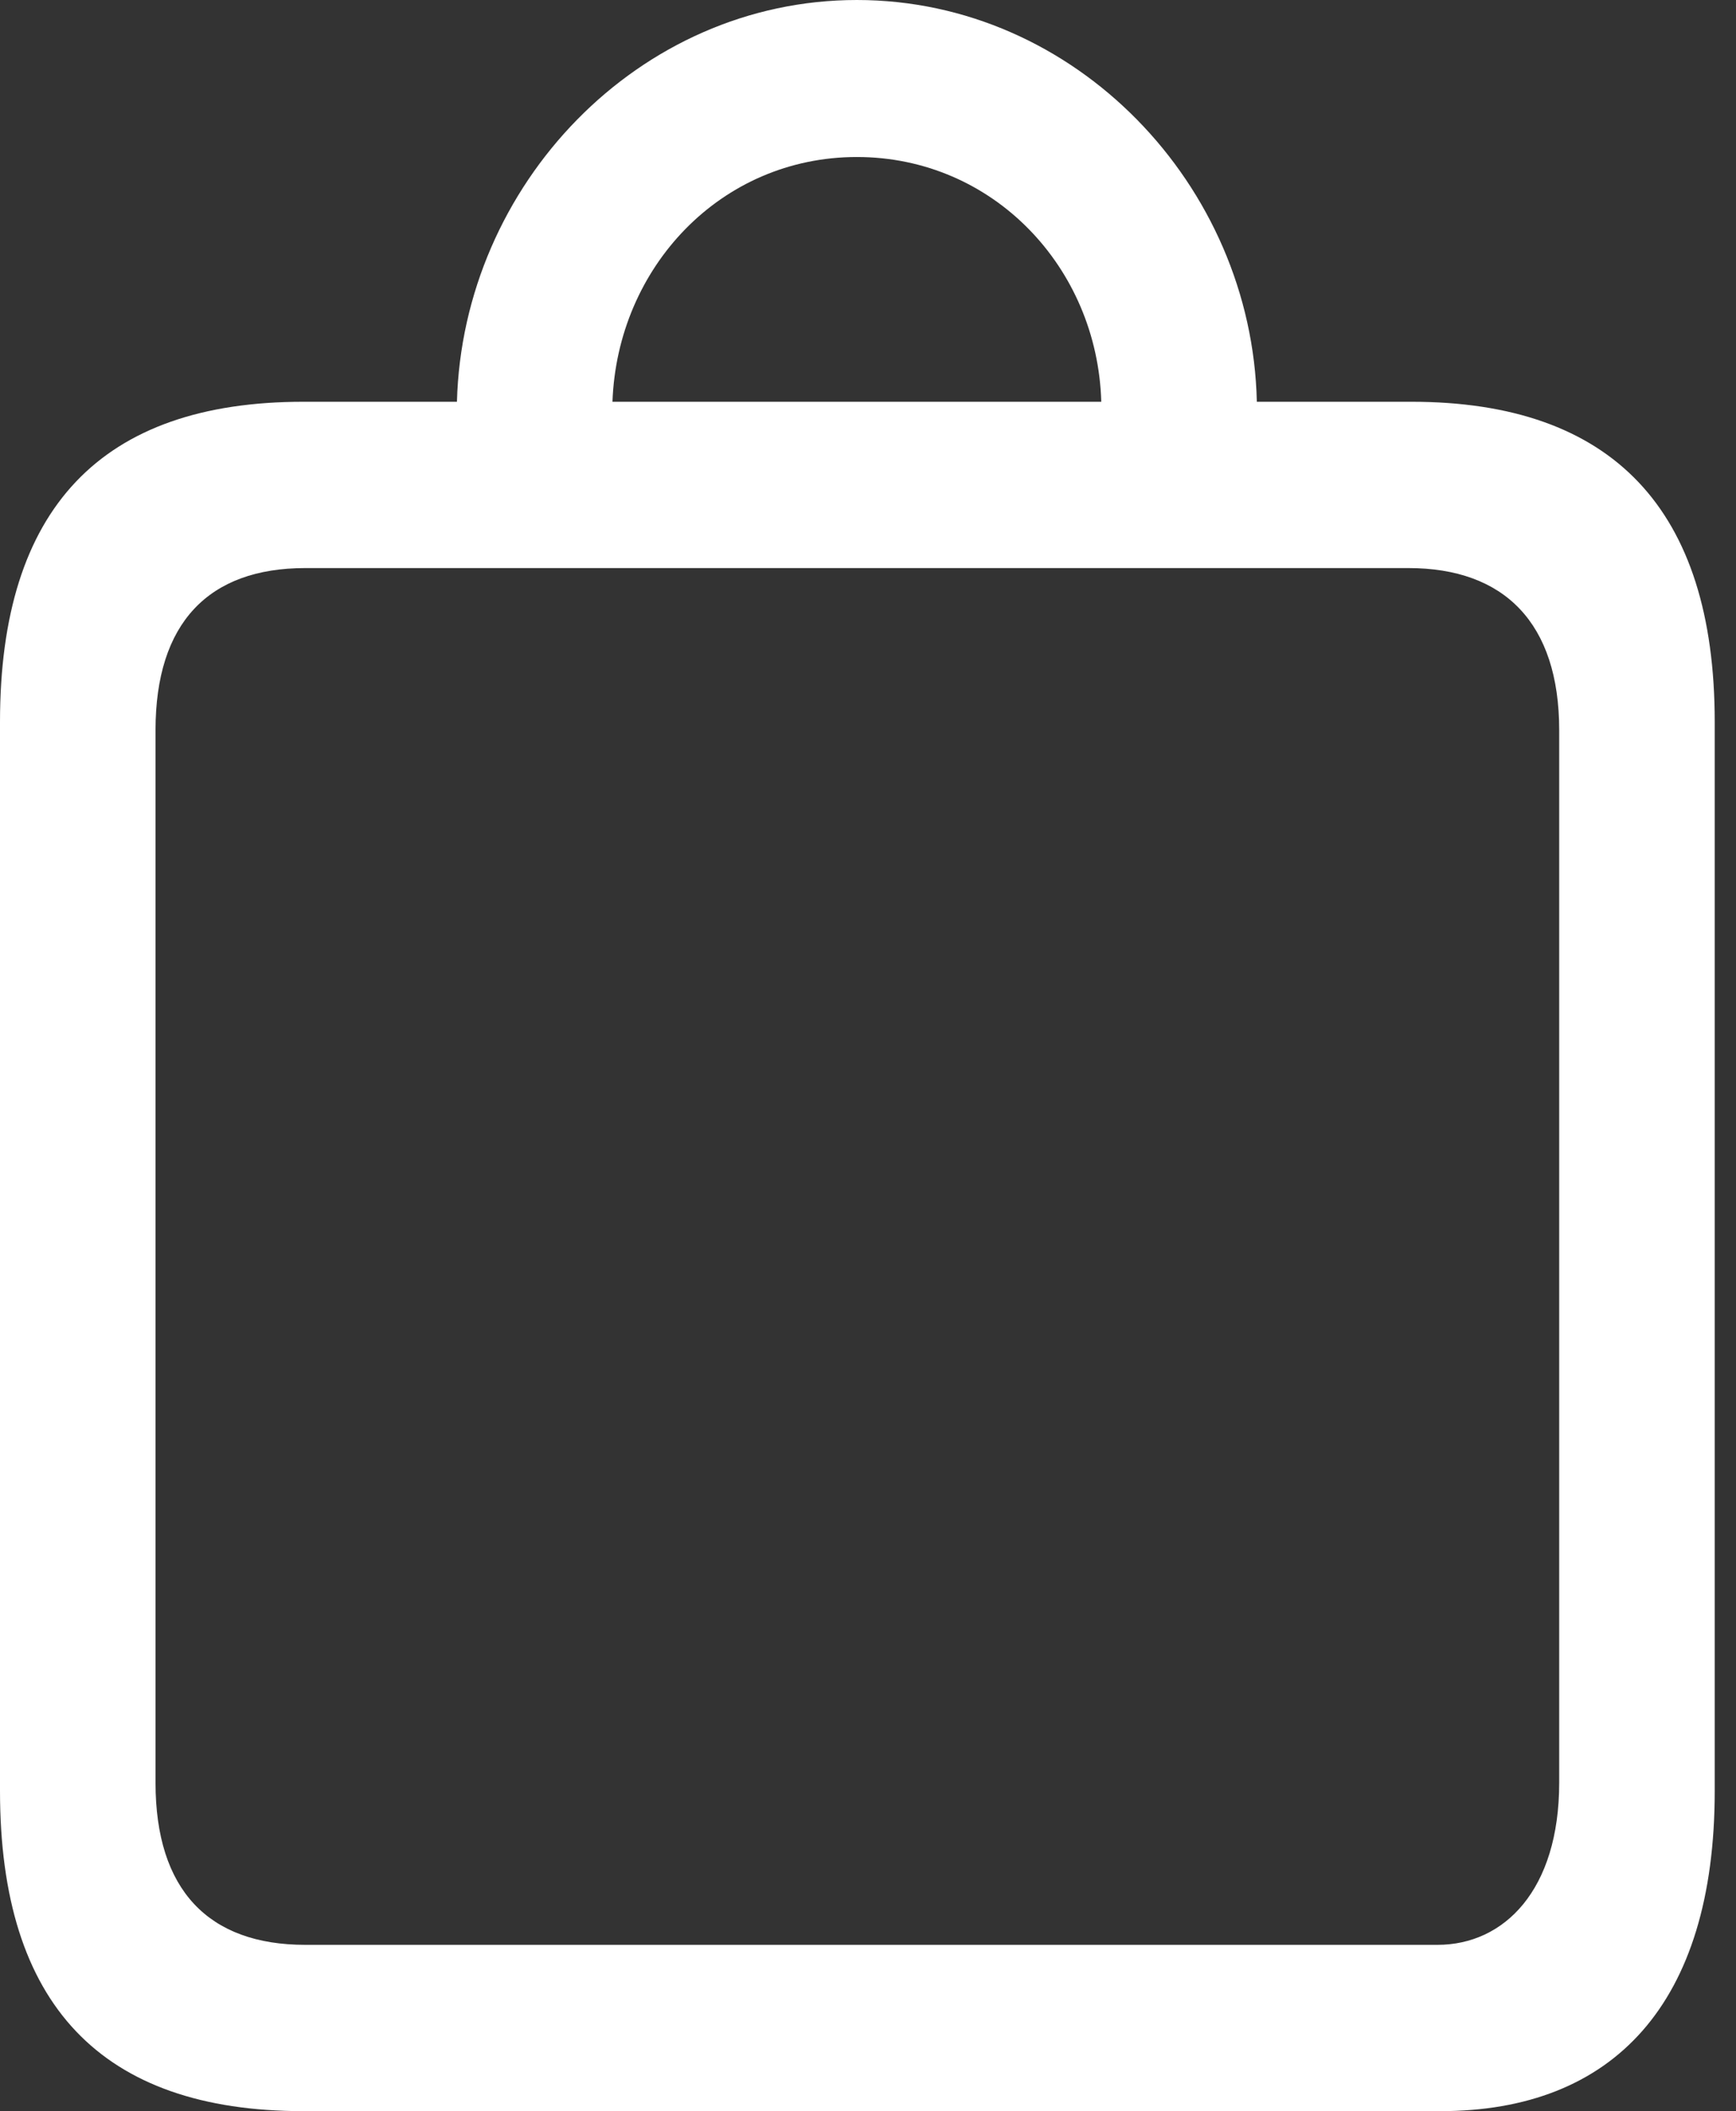 <svg width="51" height="62" viewBox="0 0 51 62" fill="none" xmlns="http://www.w3.org/2000/svg">
<rect x="0" y="0" width="51" height="62" fill="#333333" stroke="none"/>
<path d="M0 52.597C0 58.876 2.98 62 8.911 62H42.315C47.395 62 50.375 58.845 50.375 52.597V21.203C50.375 14.954 47.367 11.799 41.464 11.799H36.923C36.781 5.43 31.587 0 25.173 0C18.759 0 13.594 5.43 13.424 11.799H8.911C2.98 11.799 0 14.924 0 21.203V52.597ZM17.993 11.799C18.135 7.856 21.172 4.611 25.173 4.611C29.175 4.611 32.24 7.856 32.353 11.799H17.993ZM4.569 52.354V21.445C4.569 18.291 6.13 16.683 8.968 16.683H41.378C44.188 16.683 45.806 18.291 45.806 21.445V52.354C45.806 55.509 44.188 57.116 42.23 57.116H8.968C6.13 57.116 4.569 55.509 4.569 52.354Z" fill="white"/>
</svg>
